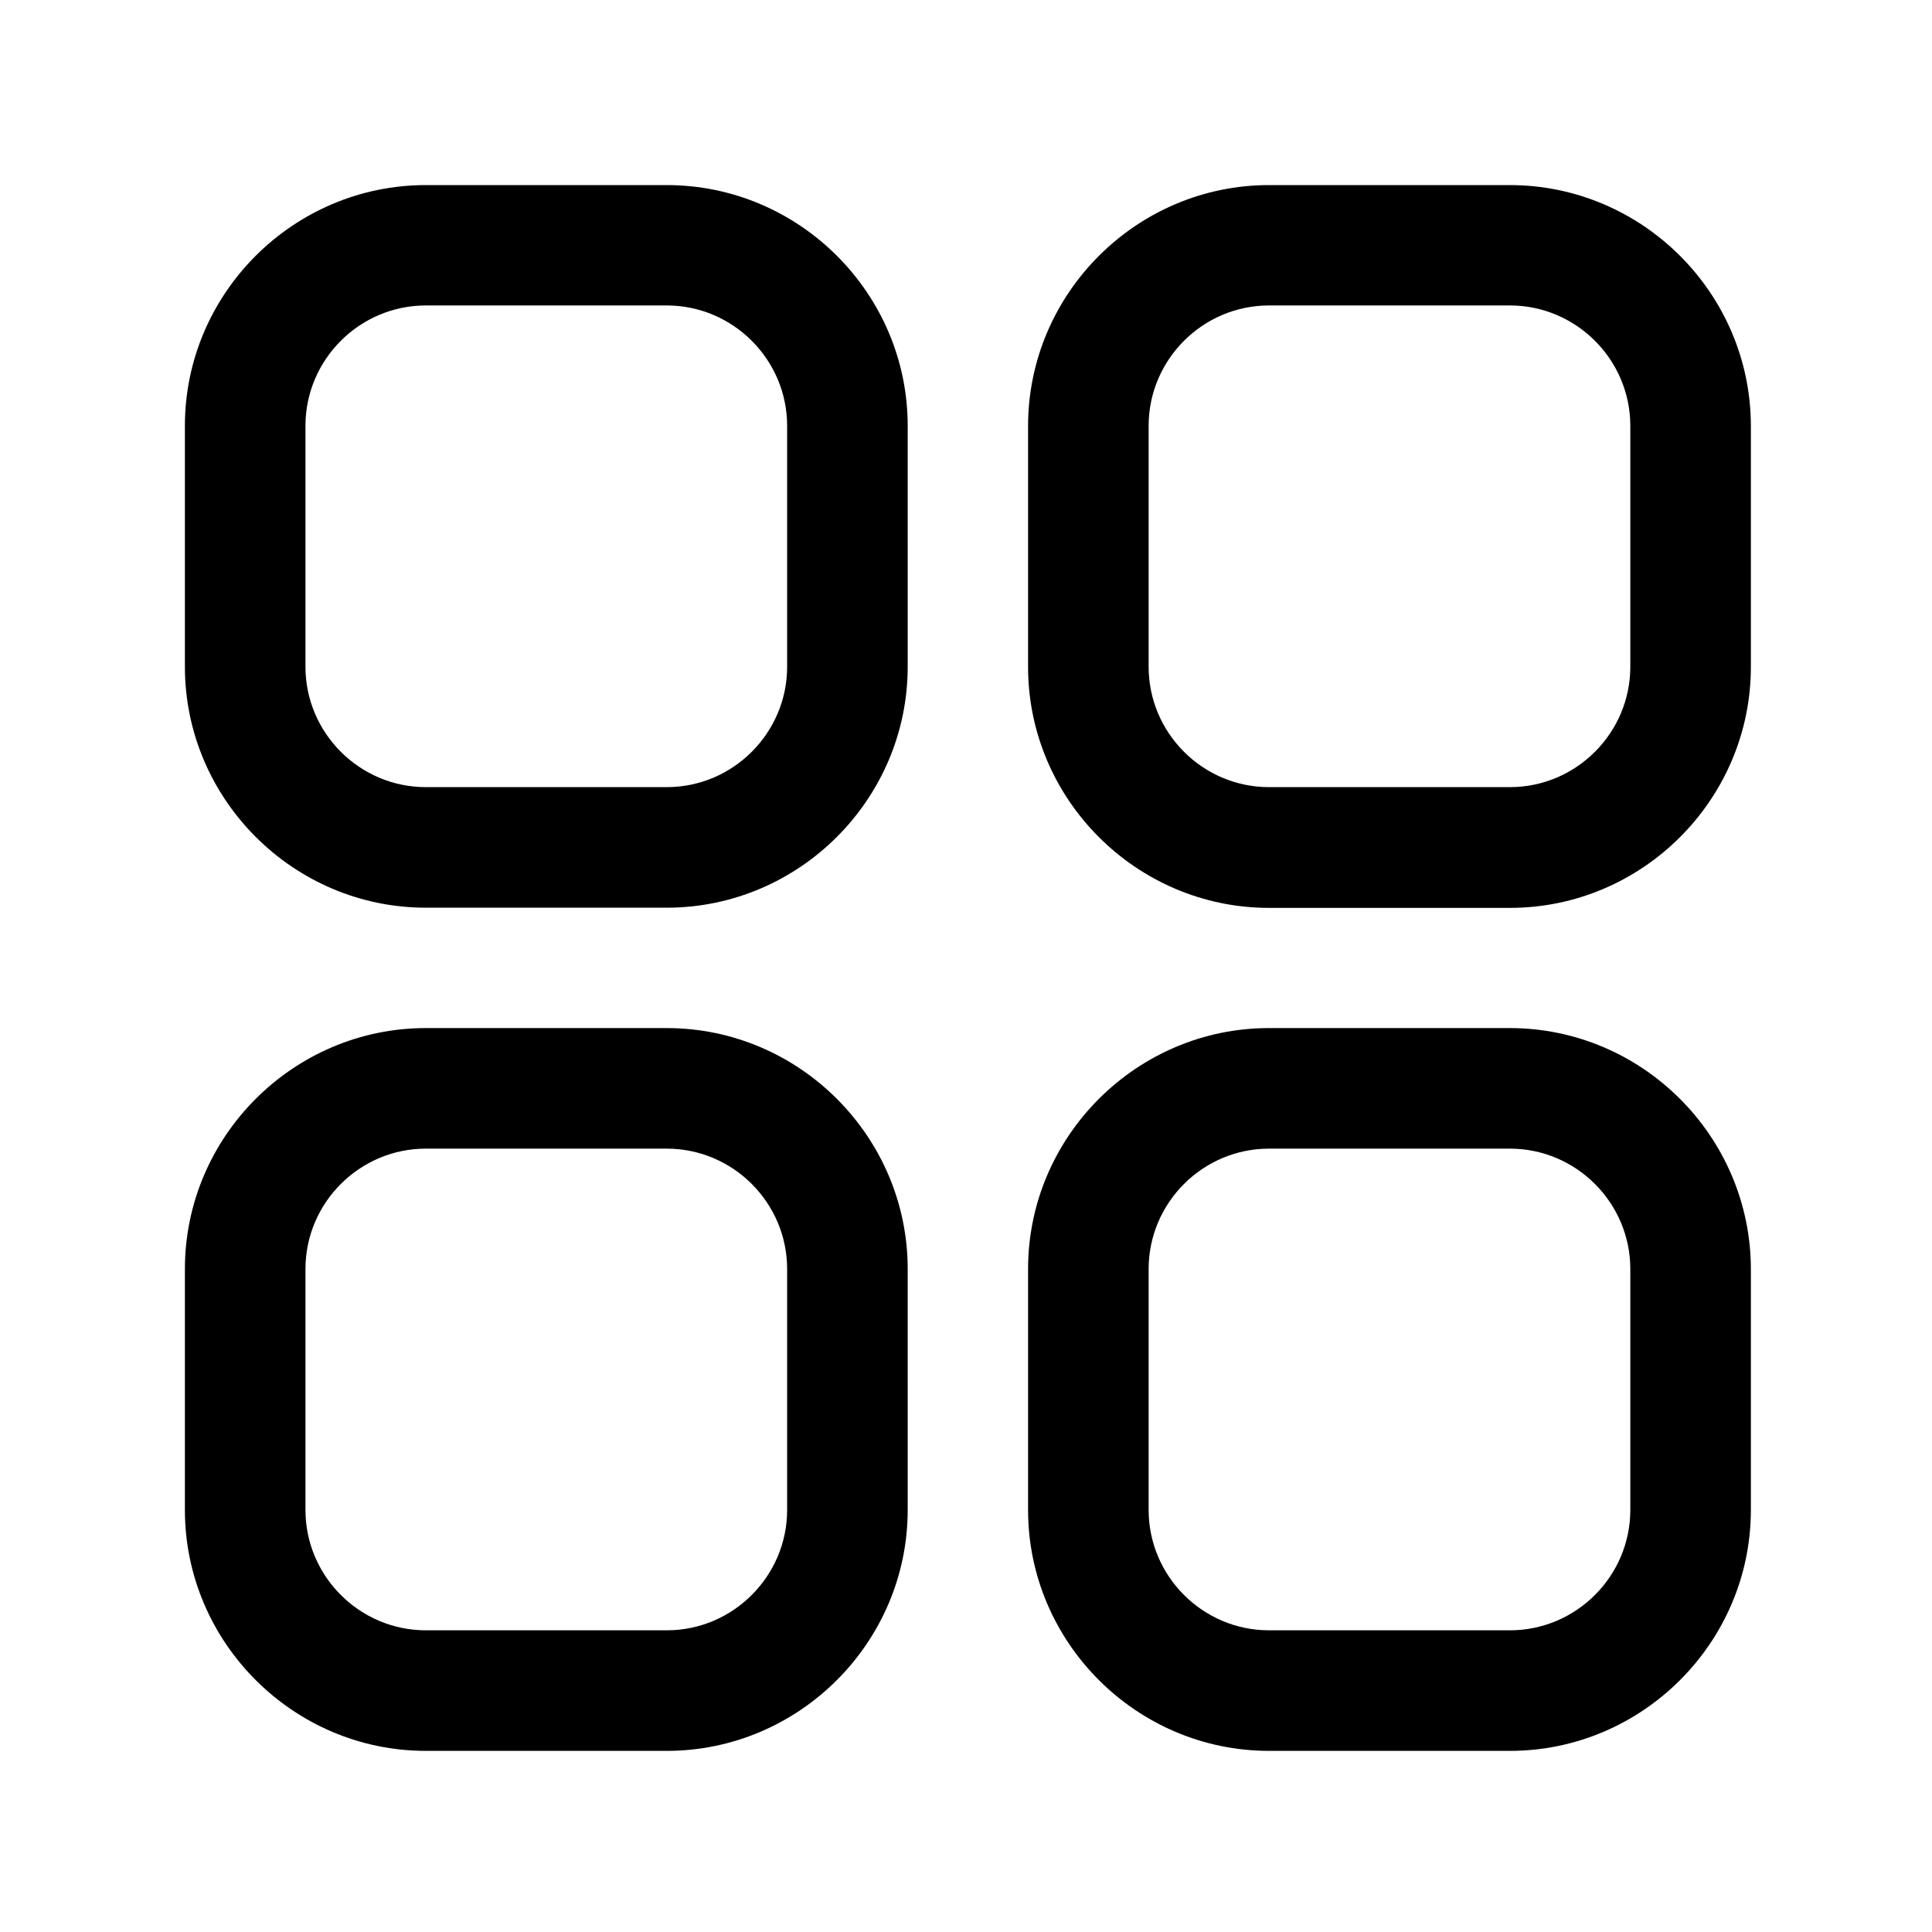 <?xml version="1.0" standalone="no"?><!DOCTYPE svg PUBLIC "-//W3C//DTD SVG 1.1//EN" "http://www.w3.org/Graphics/SVG/1.1/DTD/svg11.dtd"><svg class="icon" width="80px" height="80.00px" viewBox="0 0 1024 1024" version="1.1" xmlns="http://www.w3.org/2000/svg"><path fill="#000000" d="M353.4 544.9H225.7C155.5 544.9 98 602.4 98 672.6v127.7C98 870.5 155.5 928 225.7 928h127.7c70.2 0 127.7-57.5 127.7-127.7V672.6c0-70.2-57.5-127.7-127.7-127.7z m63.8 255.4c0 35.1-28.7 63.8-63.8 63.8H225.7c-35.1 0-63.8-28.7-63.8-63.8V672.6c0-35.1 28.7-63.8 63.8-63.8h127.7c35.1 0 63.8 28.7 63.8 63.8v127.7z m383-702.2H672.6c-70.2 0-127.7 57.5-127.7 127.7v127.7c0 70.2 57.5 127.7 127.7 127.7h127.7c70.2 0 127.7-57.5 127.7-127.7V225.7c-0.1-70.2-57.5-127.6-127.8-127.6z m63.9 255.3c0 35.1-28.7 63.8-63.8 63.8H672.6c-35.1 0-63.8-28.7-63.8-63.8V225.7c0-35.1 28.7-63.8 63.8-63.8h127.7c35.1 0 63.8 28.7 63.8 63.8v127.7z m-63.9 191.5H672.6c-70.2 0-127.7 57.5-127.7 127.7v127.7c0 70.2 57.5 127.7 127.7 127.7h127.7c70.2 0 127.7-57.5 127.7-127.7V672.6c-0.1-70.2-57.5-127.7-127.8-127.7z m63.9 255.4c0 35.1-28.7 63.8-63.8 63.8H672.6c-35.1 0-63.8-28.7-63.8-63.8V672.6c0-35.1 28.7-63.8 63.8-63.8h127.7c35.1 0 63.8 28.7 63.8 63.8v127.7zM353.4 98.1H225.7C155.5 98.1 98 155.5 98 225.7v127.7c0 70.2 57.5 127.7 127.7 127.7h127.7c70.2 0 127.7-57.5 127.7-127.7V225.7c0-70.2-57.5-127.6-127.7-127.6z m63.8 255.3c0 35.1-28.7 63.8-63.8 63.8H225.7c-35.1 0-63.8-28.7-63.8-63.8V225.7c0-35.1 28.7-63.8 63.8-63.8h127.7c35.1 0 63.8 28.7 63.8 63.8v127.7z" /></svg>